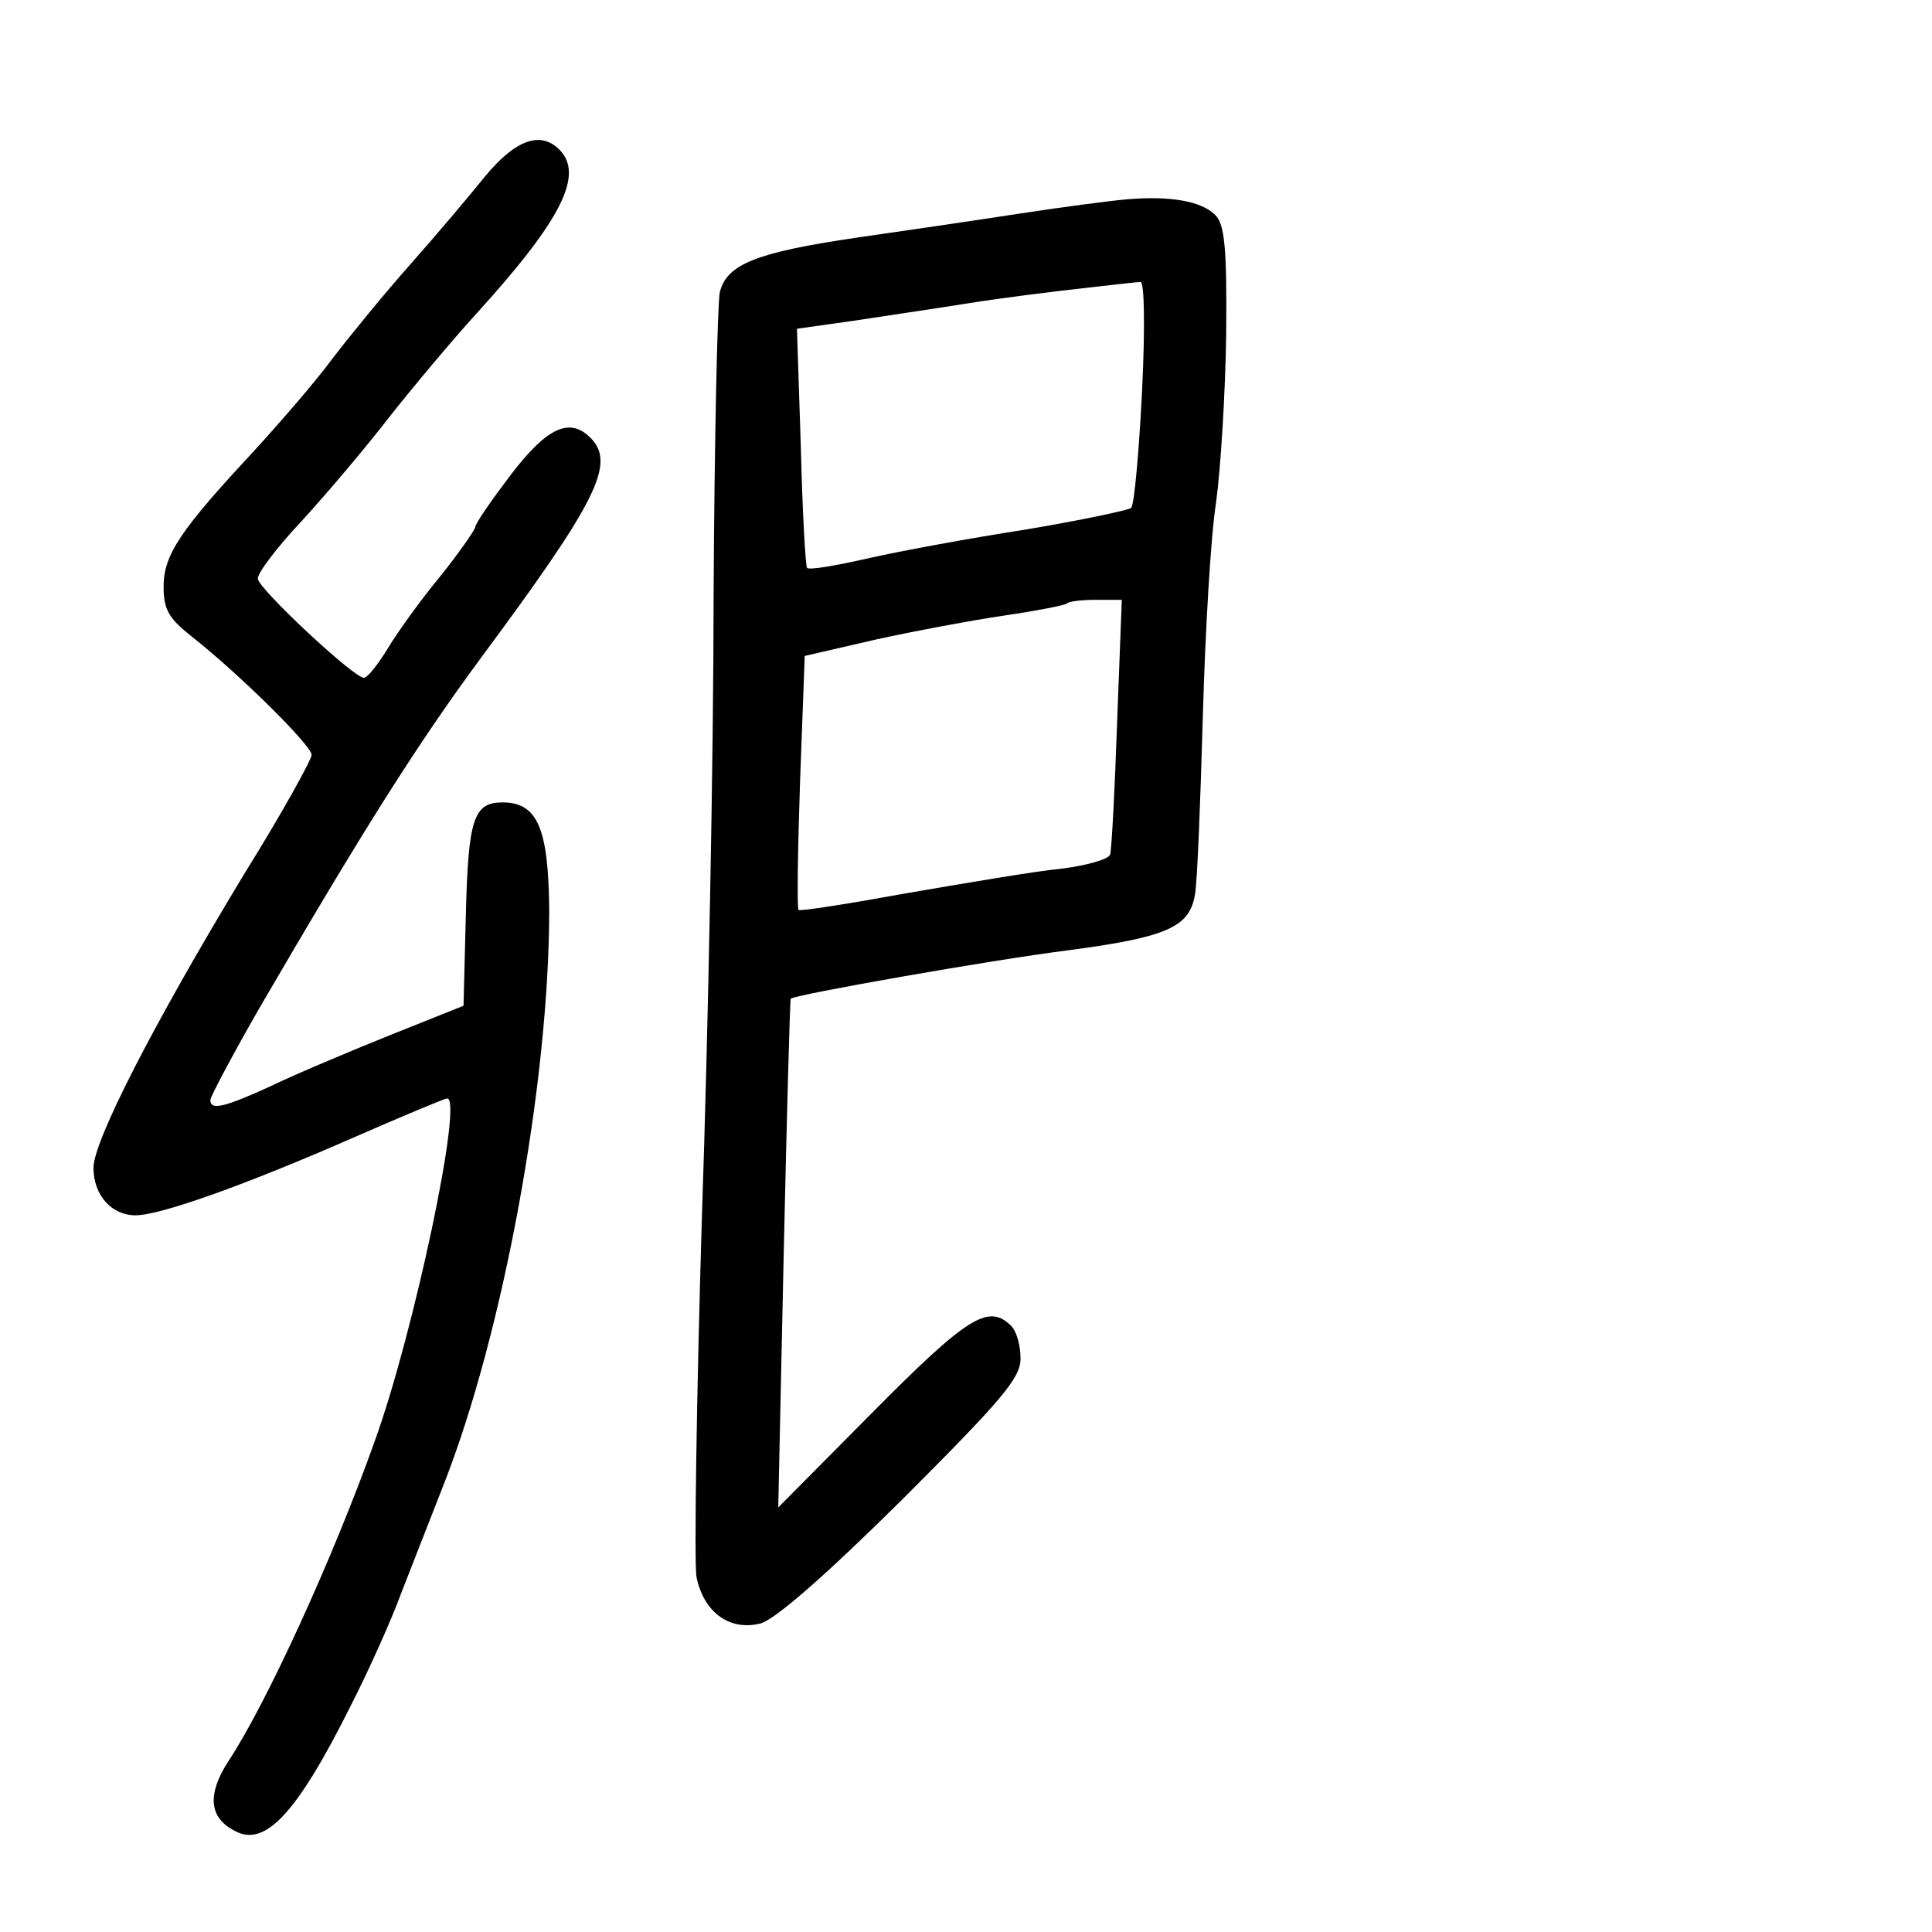 <?xml version="1.0" standalone="no"?>
<!DOCTYPE svg PUBLIC "-//W3C//DTD SVG 20010904//EN"
 "http://www.w3.org/TR/2001/REC-SVG-20010904/DTD/svg10.dtd">
<svg version="1.0" xmlns="http://www.w3.org/2000/svg"
 width="248pt" height="248pt" viewBox="0 0 248 248"
 preserveAspectRatio="xMidYMid meet">
<g transform="translate(0,248) scale(0.1,-0.1)"
fill="#000000" stroke="none">
<path d="M623 2254 c-21 -26 -64 -77 -96 -113 -32 -36 -77 -91 -100 -121 -22
-30 -69 -84 -102 -120 -93 -100 -115 -132 -115 -173 0 -30 7 -41 36 -64 61
-48 154 -140 154 -152 0 -6 -38 -75 -86 -152 -118 -195 -194 -344 -194 -378 0
-35 23 -61 54 -61 32 0 141 39 278 99 64 28 119 51 122 51 21 0 -43 -302 -93
-440 -53 -149 -140 -339 -188 -411 -27 -42 -25 -72 8 -89 39 -22 80 22 149
160 24 47 53 112 65 145 13 33 37 95 54 138 77 195 136 517 136 739 -1 105
-15 138 -60 138 -37 0 -44 -21 -47 -144 l-3 -117 -95 -38 c-52 -21 -121 -50
-152 -65 -59 -27 -78 -32 -78 -18 0 4 28 57 63 118 131 225 202 338 284 449
149 201 174 250 141 283 -27 27 -56 13 -102 -47 -25 -33 -46 -63 -46 -68 -1
-4 -21 -33 -45 -63 -25 -30 -55 -72 -67 -92 -13 -21 -26 -38 -31 -38 -13 0
-135 114 -136 127 -1 7 25 41 57 75 32 35 82 94 112 133 30 38 81 99 113 134
108 119 137 177 105 209 -24 24 -56 13 -95 -34z"/>
<path d="M1445 2224 c-22 -2 -83 -10 -135 -18 -52 -8 -147 -22 -210 -31 -129
-19 -167 -34 -176 -70 -3 -13 -7 -190 -8 -392 0 -203 -7 -560 -15 -795 -7
-234 -10 -443 -7 -462 9 -45 42 -70 82 -60 19 5 84 62 182 159 128 128 152
156 152 181 0 17 -5 35 -12 42 -29 29 -56 12 -177 -110 l-122 -123 7 325 c4
179 8 326 9 328 4 5 259 50 355 62 129 17 157 30 164 72 3 18 7 121 10 228 3
107 10 231 17 275 6 44 12 142 13 217 1 110 -2 140 -14 152 -18 18 -58 25
-115 20z m21 -246 c-4 -79 -10 -146 -14 -150 -4 -3 -65 -16 -137 -28 -71 -11
-163 -28 -202 -37 -40 -9 -74 -15 -77 -12 -2 2 -6 72 -8 155 l-5 152 71 10
c39 6 107 16 151 23 44 7 109 15 145 19 36 4 69 8 74 8 5 1 6 -58 2 -140z
m-32 -425 c-3 -87 -7 -163 -9 -170 -2 -6 -30 -14 -62 -18 -32 -3 -120 -18
-196 -31 -77 -14 -140 -24 -142 -22 -2 2 -1 76 2 165 l6 161 91 21 c50 11 125
25 166 31 41 6 76 13 79 15 2 3 19 5 37 5 l34 0 -6 -157z"/>
</g>
</svg>
